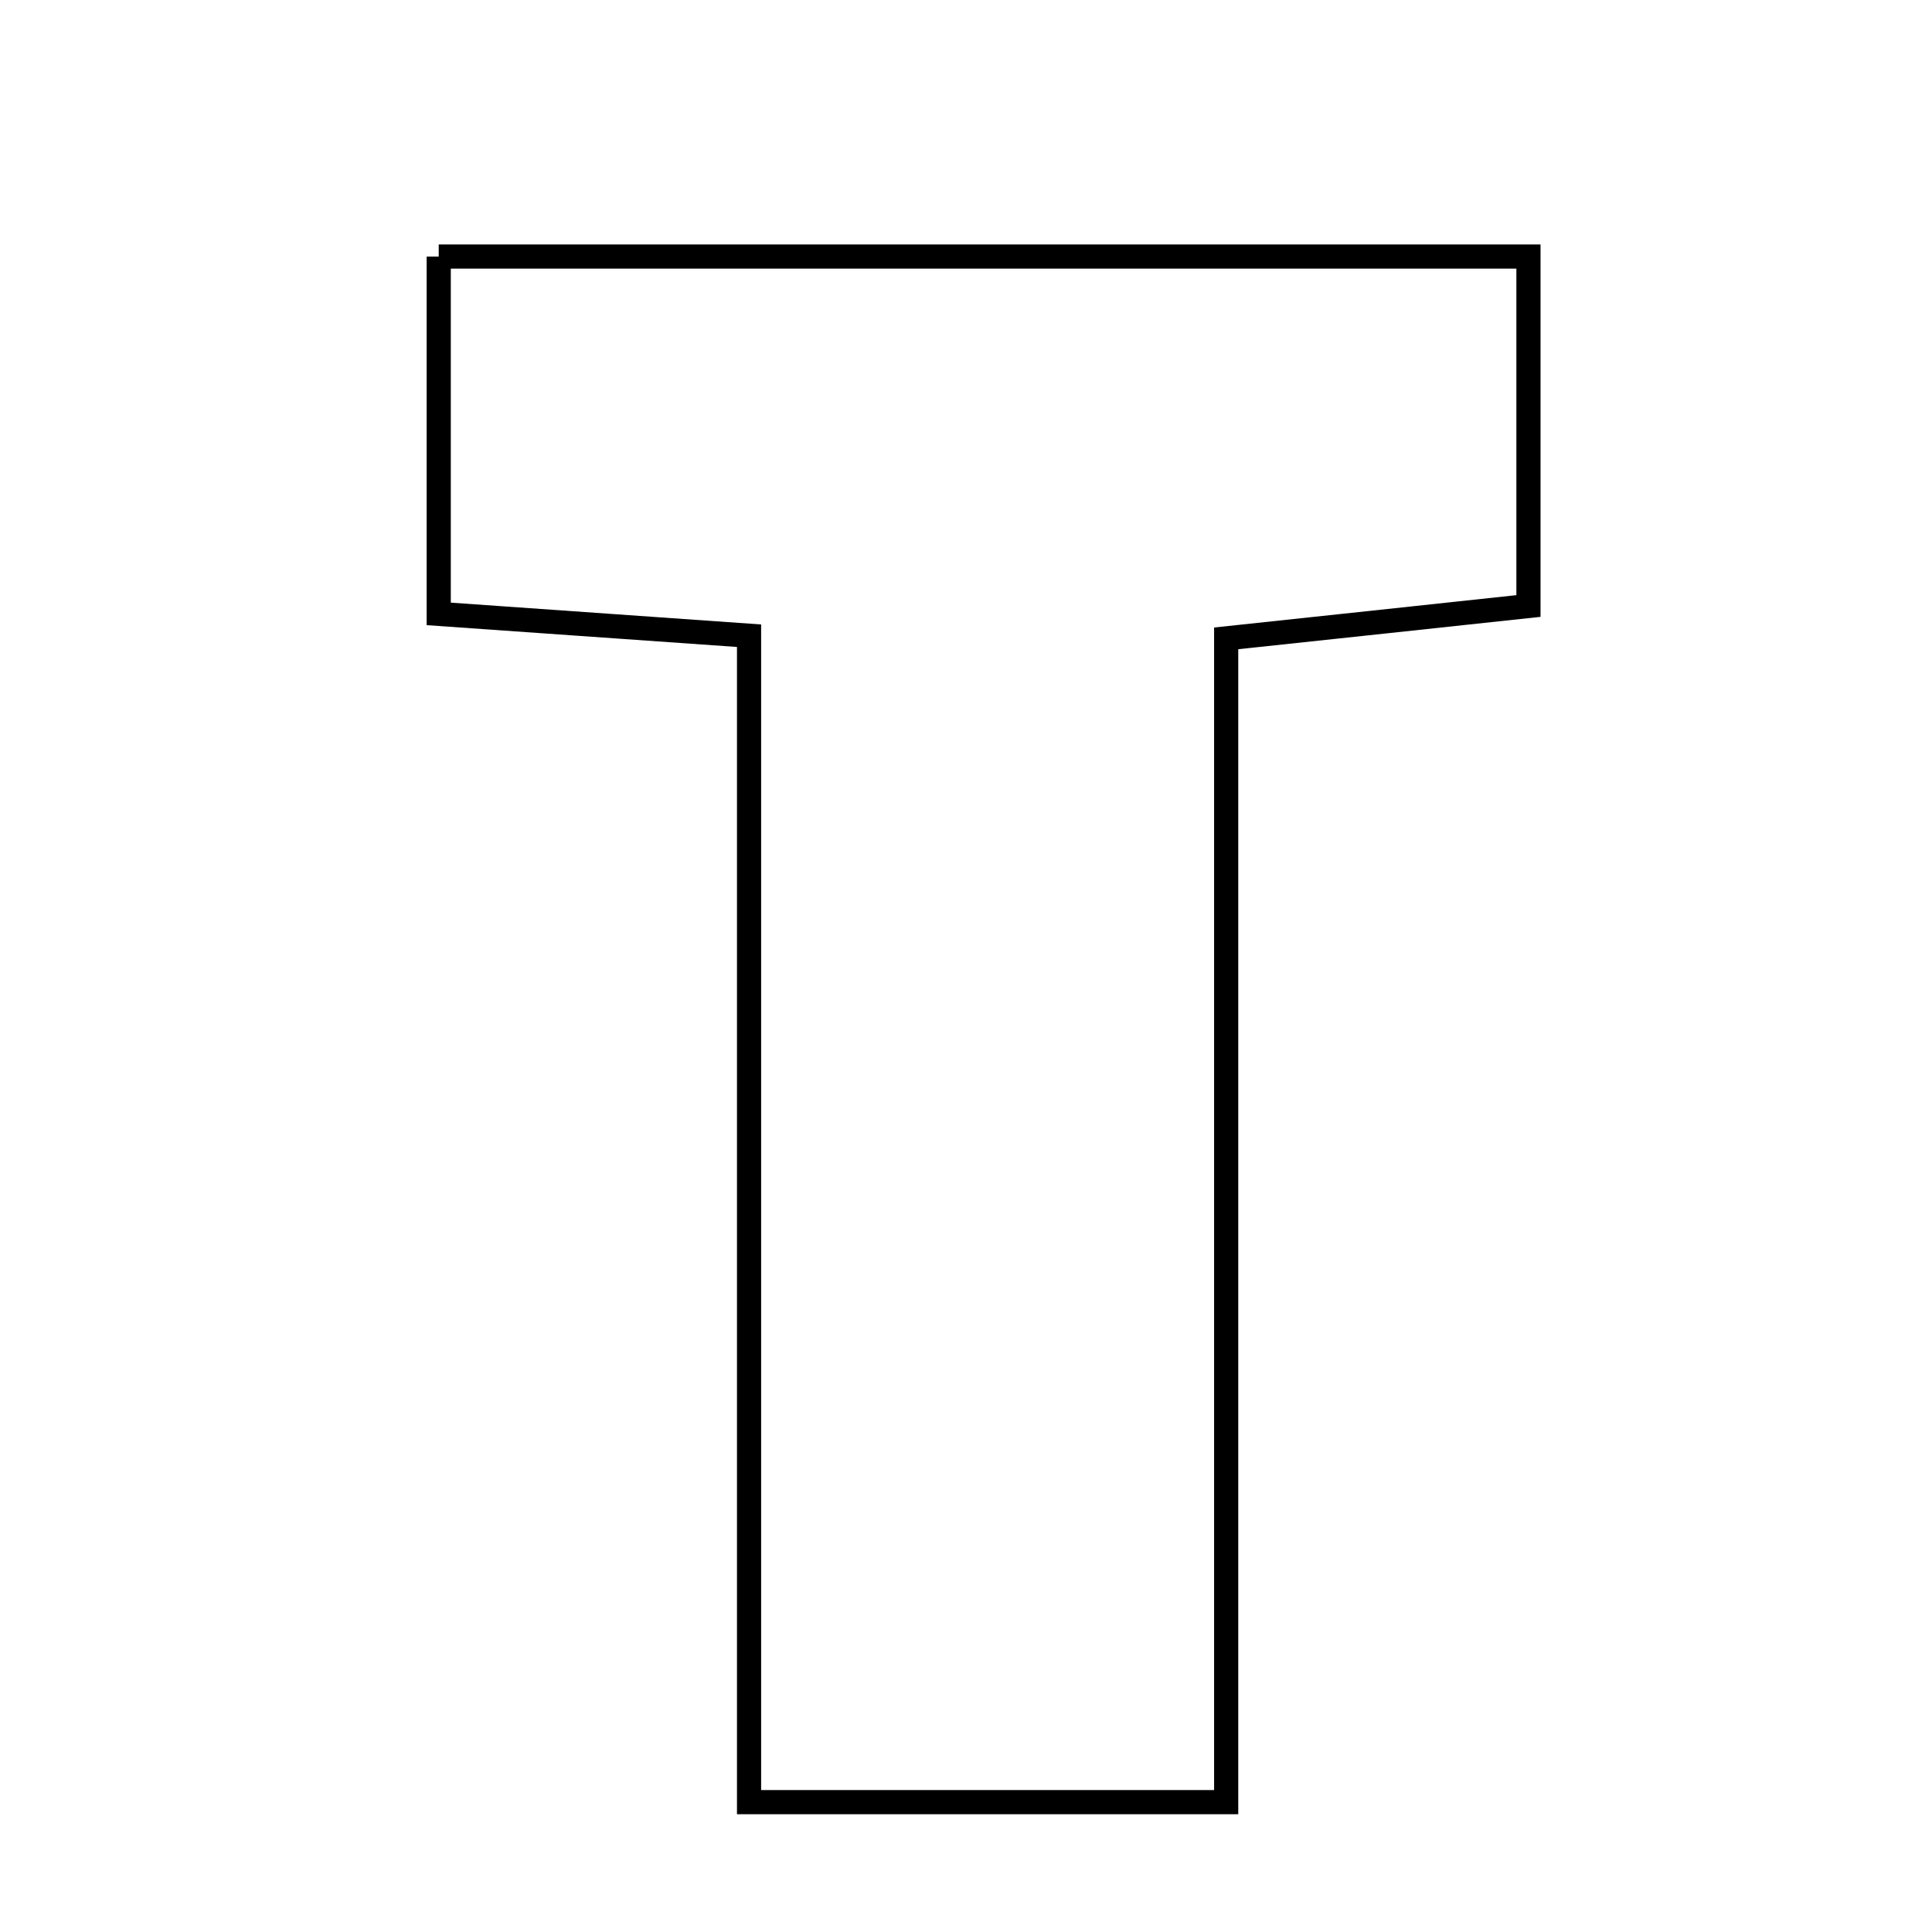 <svg xmlns="http://www.w3.org/2000/svg" viewBox="0.0 0.0 24.0 24.0" height="200px" width="200px"><path fill="none" stroke="black" stroke-width=".3" stroke-opacity="1.0"  filling="0" d="M5.45 3.187 C9.867 3.187 14.341 3.187 18.987 3.187 C18.987 4.617 18.987 5.959 18.987 7.528 C17.87 7.648 16.736 7.77 15.232 7.93 C15.232 12.662 15.232 17.43 15.232 22.387 C13.156 22.387 11.442 22.387 9.305 22.387 C9.305 17.483 9.305 12.781 9.305 7.897 C7.968 7.803 6.818 7.722 5.45 7.626 C5.45 6.226 5.45 4.806 5.45 3.187"></path></svg>